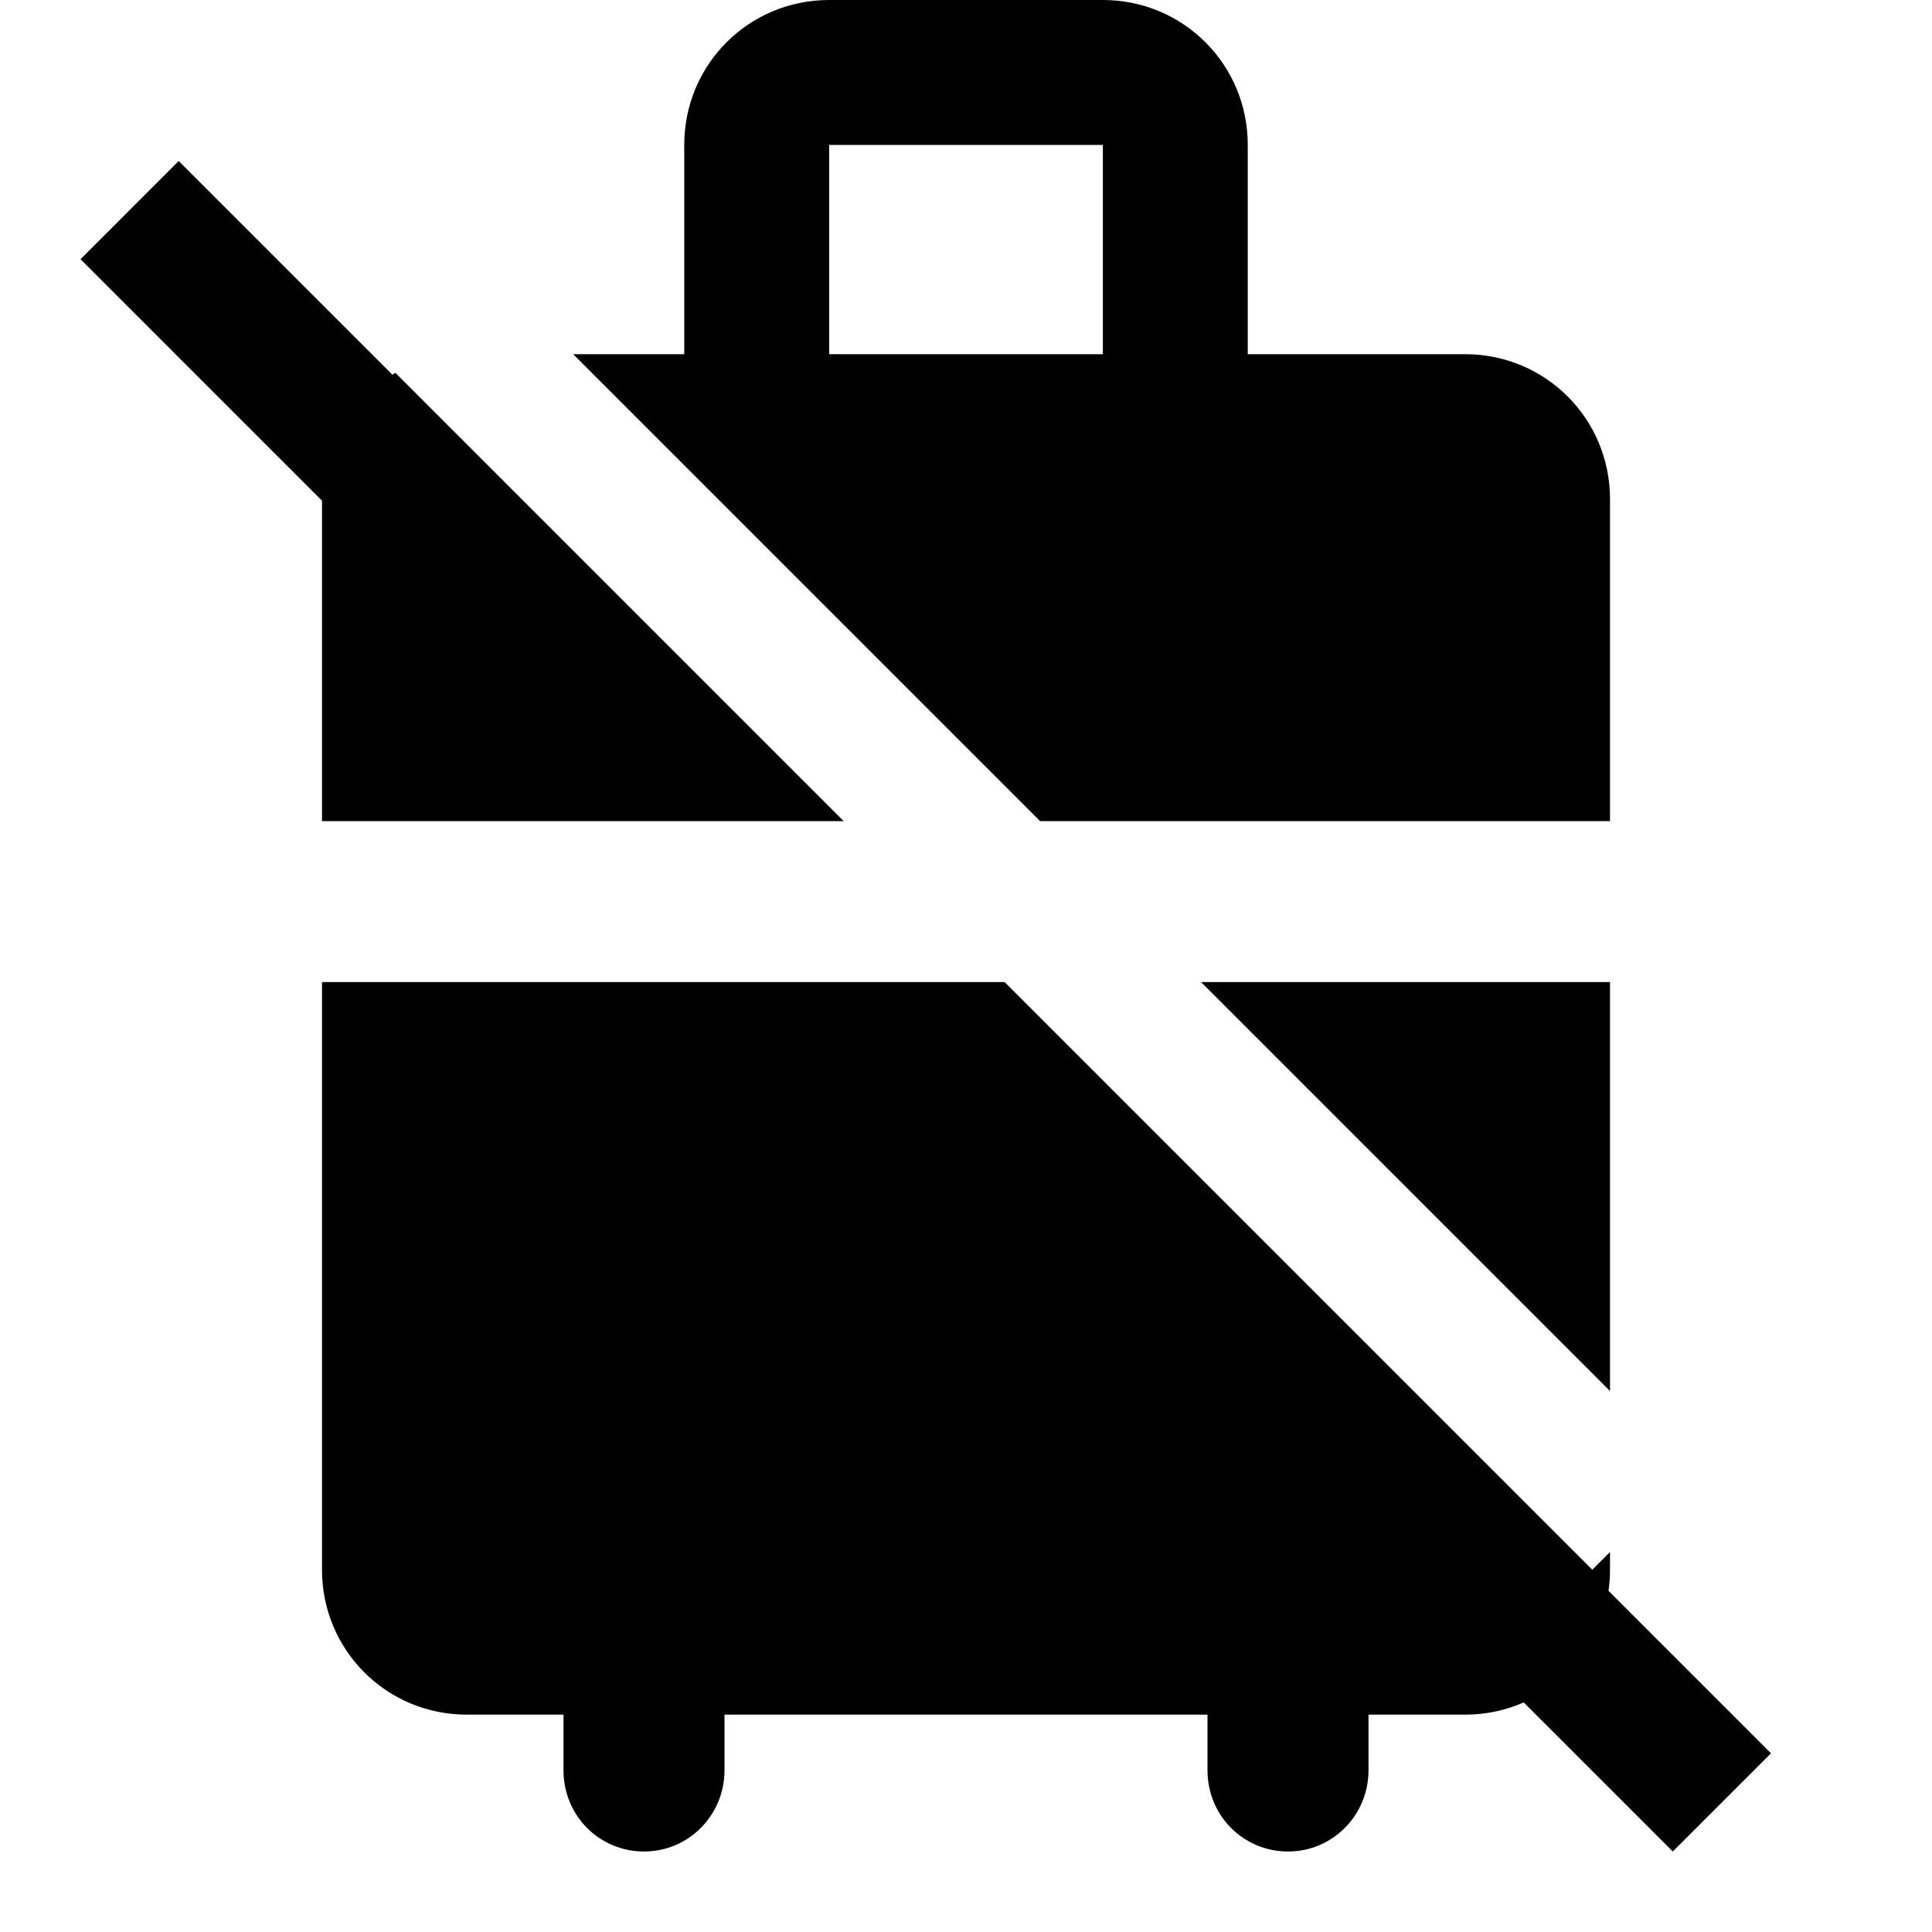 <svg width="24" height="24" viewBox="0 0 24 24" version="1.1" xmlns="http://www.w3.org/2000/svg"><path id="baggage-none-a" d="M10.48,10.2 L9.3,10.2 L7.5,10.2 L4,10.2 L4,6.22 L1,3.22 L2.22,2 L4.874,4.654 C4.886,4.646 4.899,4.639 4.912,4.632 L10.48,10.2 Z M12.48,12.2 L19.78,19.5 L20,19.28 L20,19.5 C20,19.589 19.994,19.676 19.981,19.761 L22,21.78 L20.78,23 L18.928,21.148 C18.706,21.246 18.46,21.3 18.2,21.3 L17,21.3 L17,21.991 C17,22.548 16.556,23 16,23 C15.448,23 15,22.557 15,21.991 L15,21.3 L9,21.3 L9,21.991 C9,22.548 8.556,23 8,23 C7.448,23 7,22.557 7,21.991 L7,21.3 L5.8,21.3 C4.801,21.3 4,20.499 4,19.5 L4,12.2 L12.48,12.2 Z M20,10.2 L16.5,10.2 L14.7,10.2 L12.92,10.2 L7.12,4.4 L8.5,4.4 L8.5,1.8 C8.5,0.801 9.301,0 10.3,0 L13.7,0 C14.699,0 15.5,0.801 15.5,1.8 L15.5,4.4 L18.2,4.4 C19.199,4.4 20,5.201 20,6.2 L20,10.2 Z M20,12.2 L20,17.28 L14.92,12.2 L20,12.2 Z M10.3,1.8 L10.3,4.4 L13.7,4.4 L13.7,1.8 L10.3,1.8 Z"/></svg>